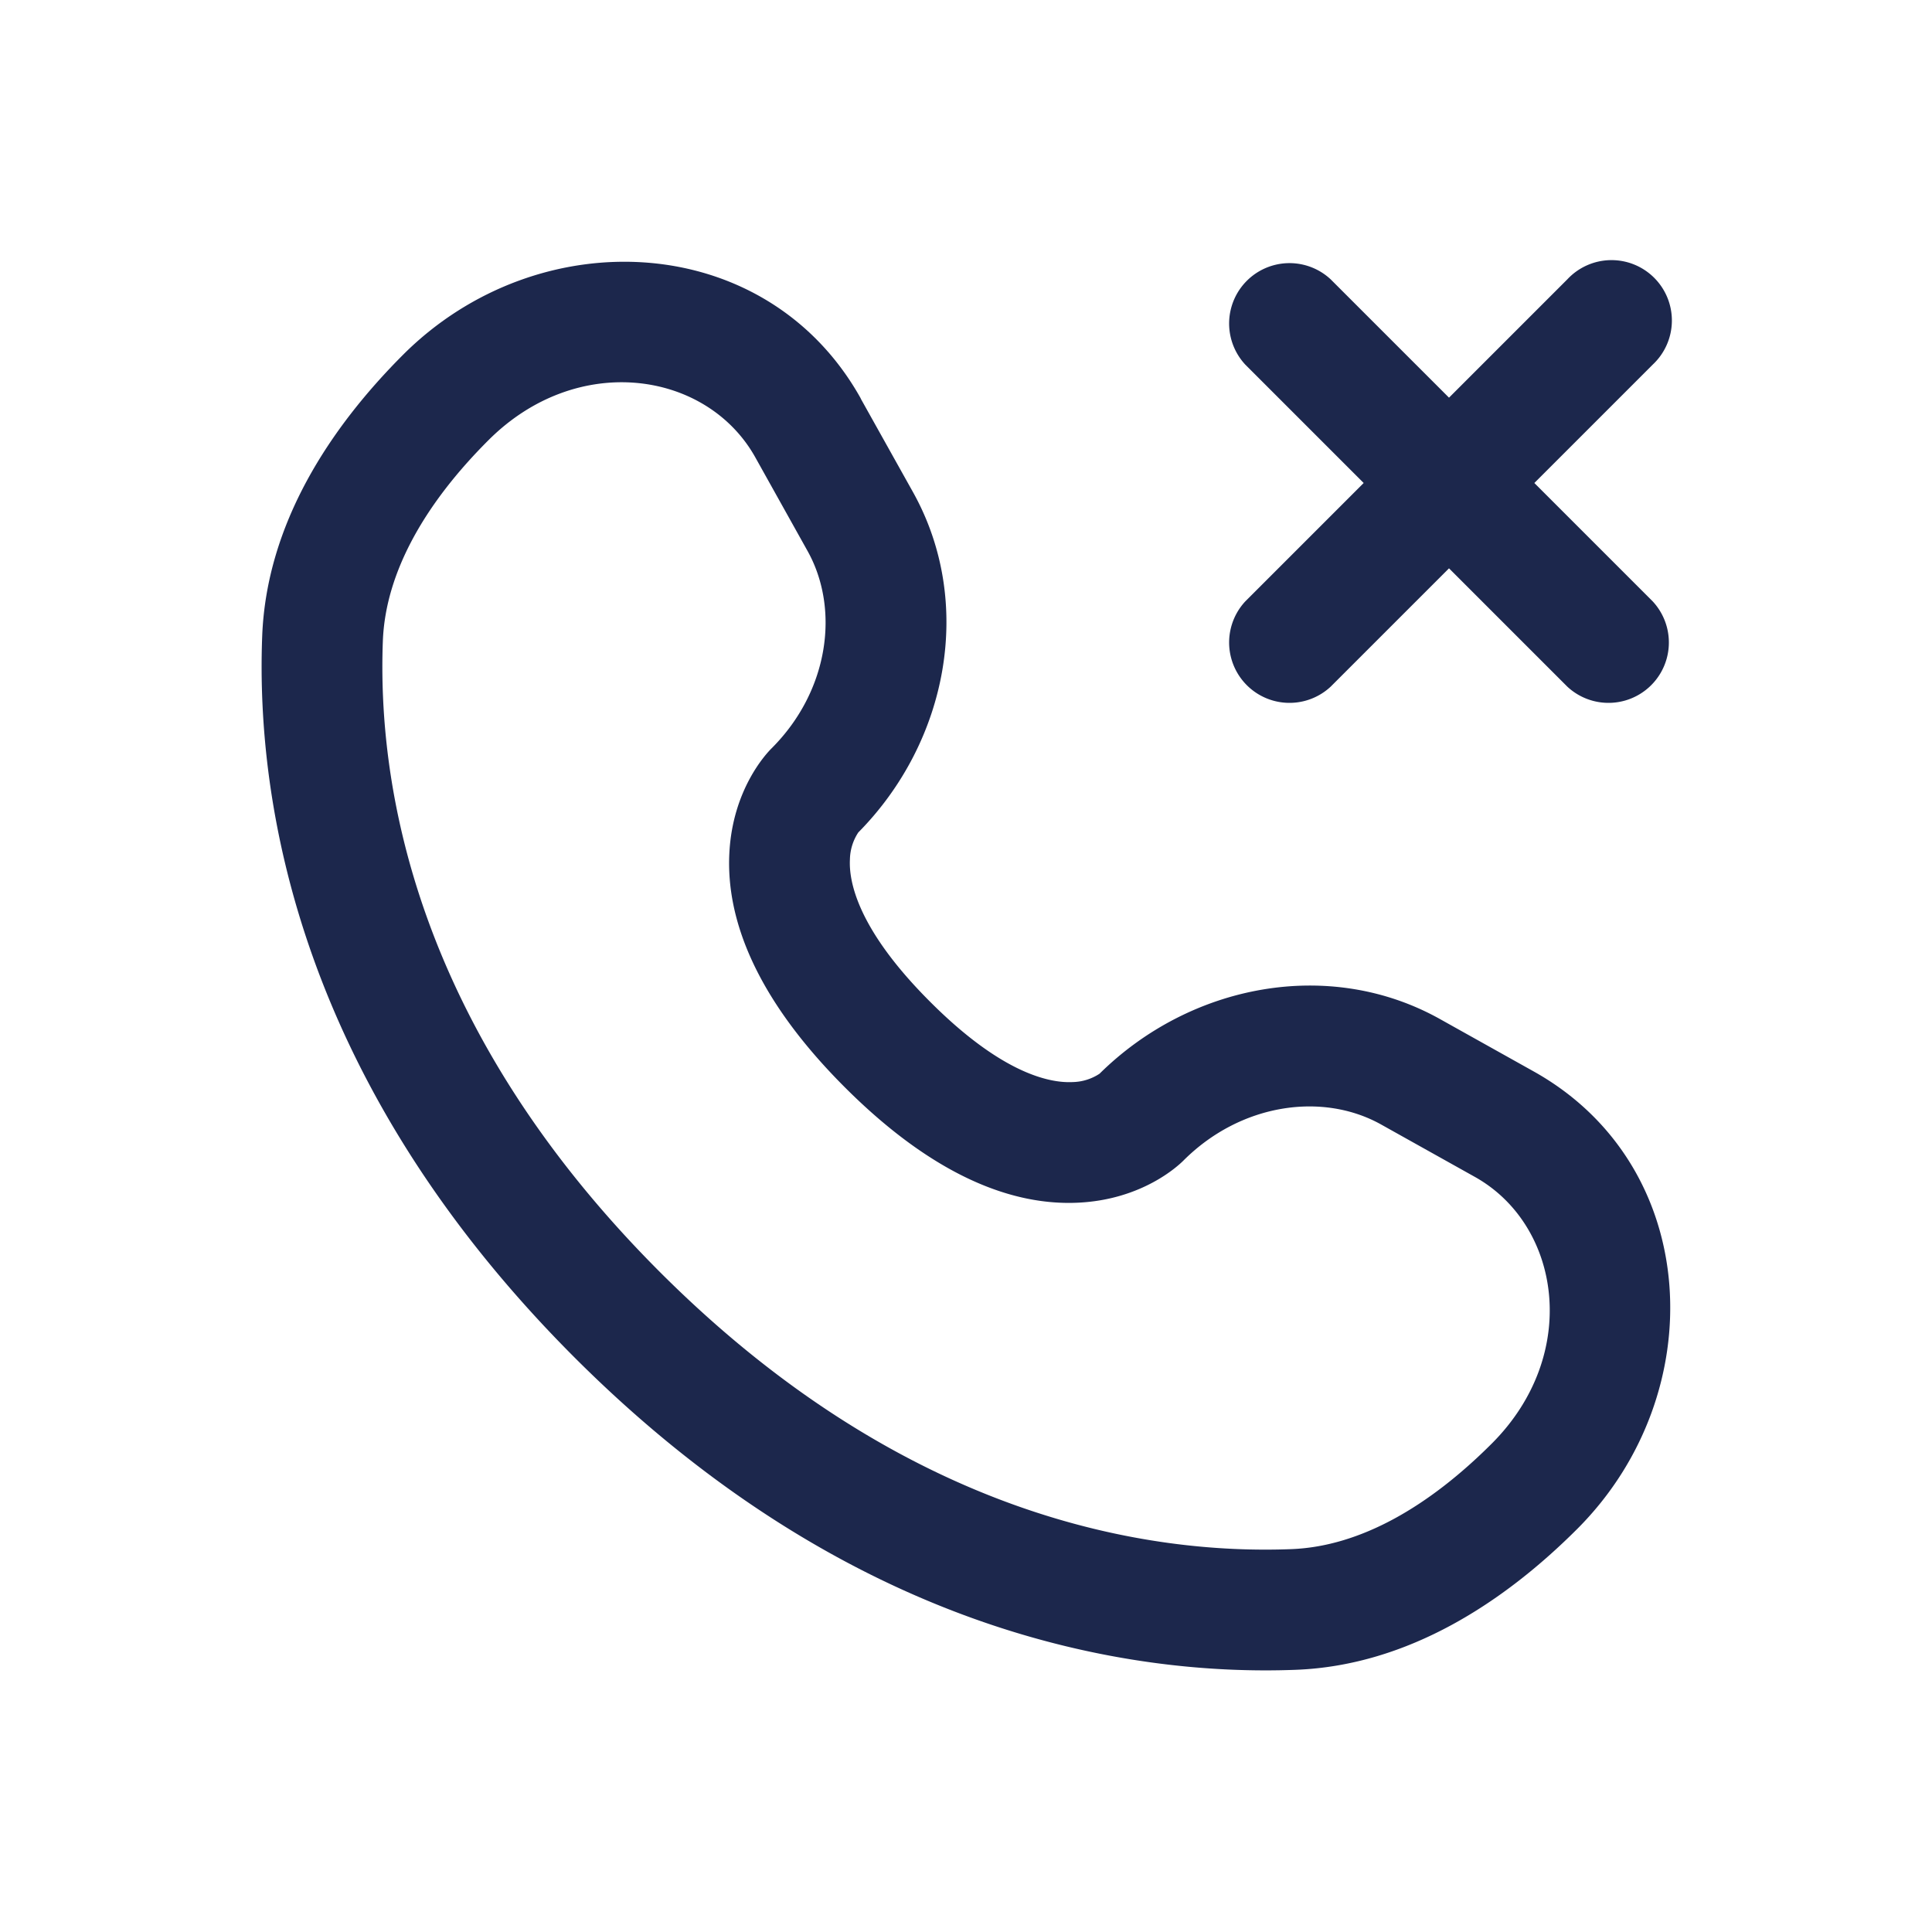 <svg xmlns="http://www.w3.org/2000/svg" width="24" height="24" fill="none">
  <g fill="#1C274C">
    <path d="M16.53 3.47a.75.75 0 0 0-1.06 1.06L16.94 6l-1.47 1.47a.75.75 0 0 0 1.06 1.06L18 7.06l1.47 1.47a.75.75 0 0 0 1.06-1.06L19.06 6l1.47-1.47a.75.75 0 1 0-1.06-1.06L18 4.94l-1.47-1.47Z"/>
    <path fill-rule="evenodd" d="M10.693 4.95c-1.17-2.095-4.005-2.223-5.686-.543-.898.899-1.697 2.093-1.75 3.498-.079 2.08.459 5.536 3.88 8.958 3.422 3.421 6.877 3.959 8.958 3.88 1.405-.053 2.6-.852 3.498-1.75 1.68-1.68 1.552-4.516-.544-5.685l-1.163-.65c-1.368-.763-3.095-.438-4.227.68a.63.63 0 0 1-.337.104c-.256.012-.85-.079-1.767-.997-.919-.918-1.01-1.511-.997-1.767a.63.63 0 0 1 .104-.337c1.118-1.131 1.443-2.859.68-4.227l-.65-1.163Zm-4.625.518c1.106-1.106 2.716-.86 3.315.214l.649 1.163c.403.723.266 1.74-.448 2.452-.07.07-.486.516-.524 1.307-.04.81.324 1.792 1.434 2.902 1.11 1.11 2.09 1.474 2.901 1.434.791-.038 1.237-.454 1.307-.524.714-.713 1.73-.851 2.453-.448l1.163.65c1.074.598 1.32 2.208.214 3.314-.775.775-1.63 1.28-2.494 1.312-1.735.066-4.76-.363-7.84-3.442-3.08-3.08-3.508-6.105-3.442-7.84.033-.863.537-1.72 1.312-2.494Z" clip-rule="evenodd"/>
  </g>
</svg>
